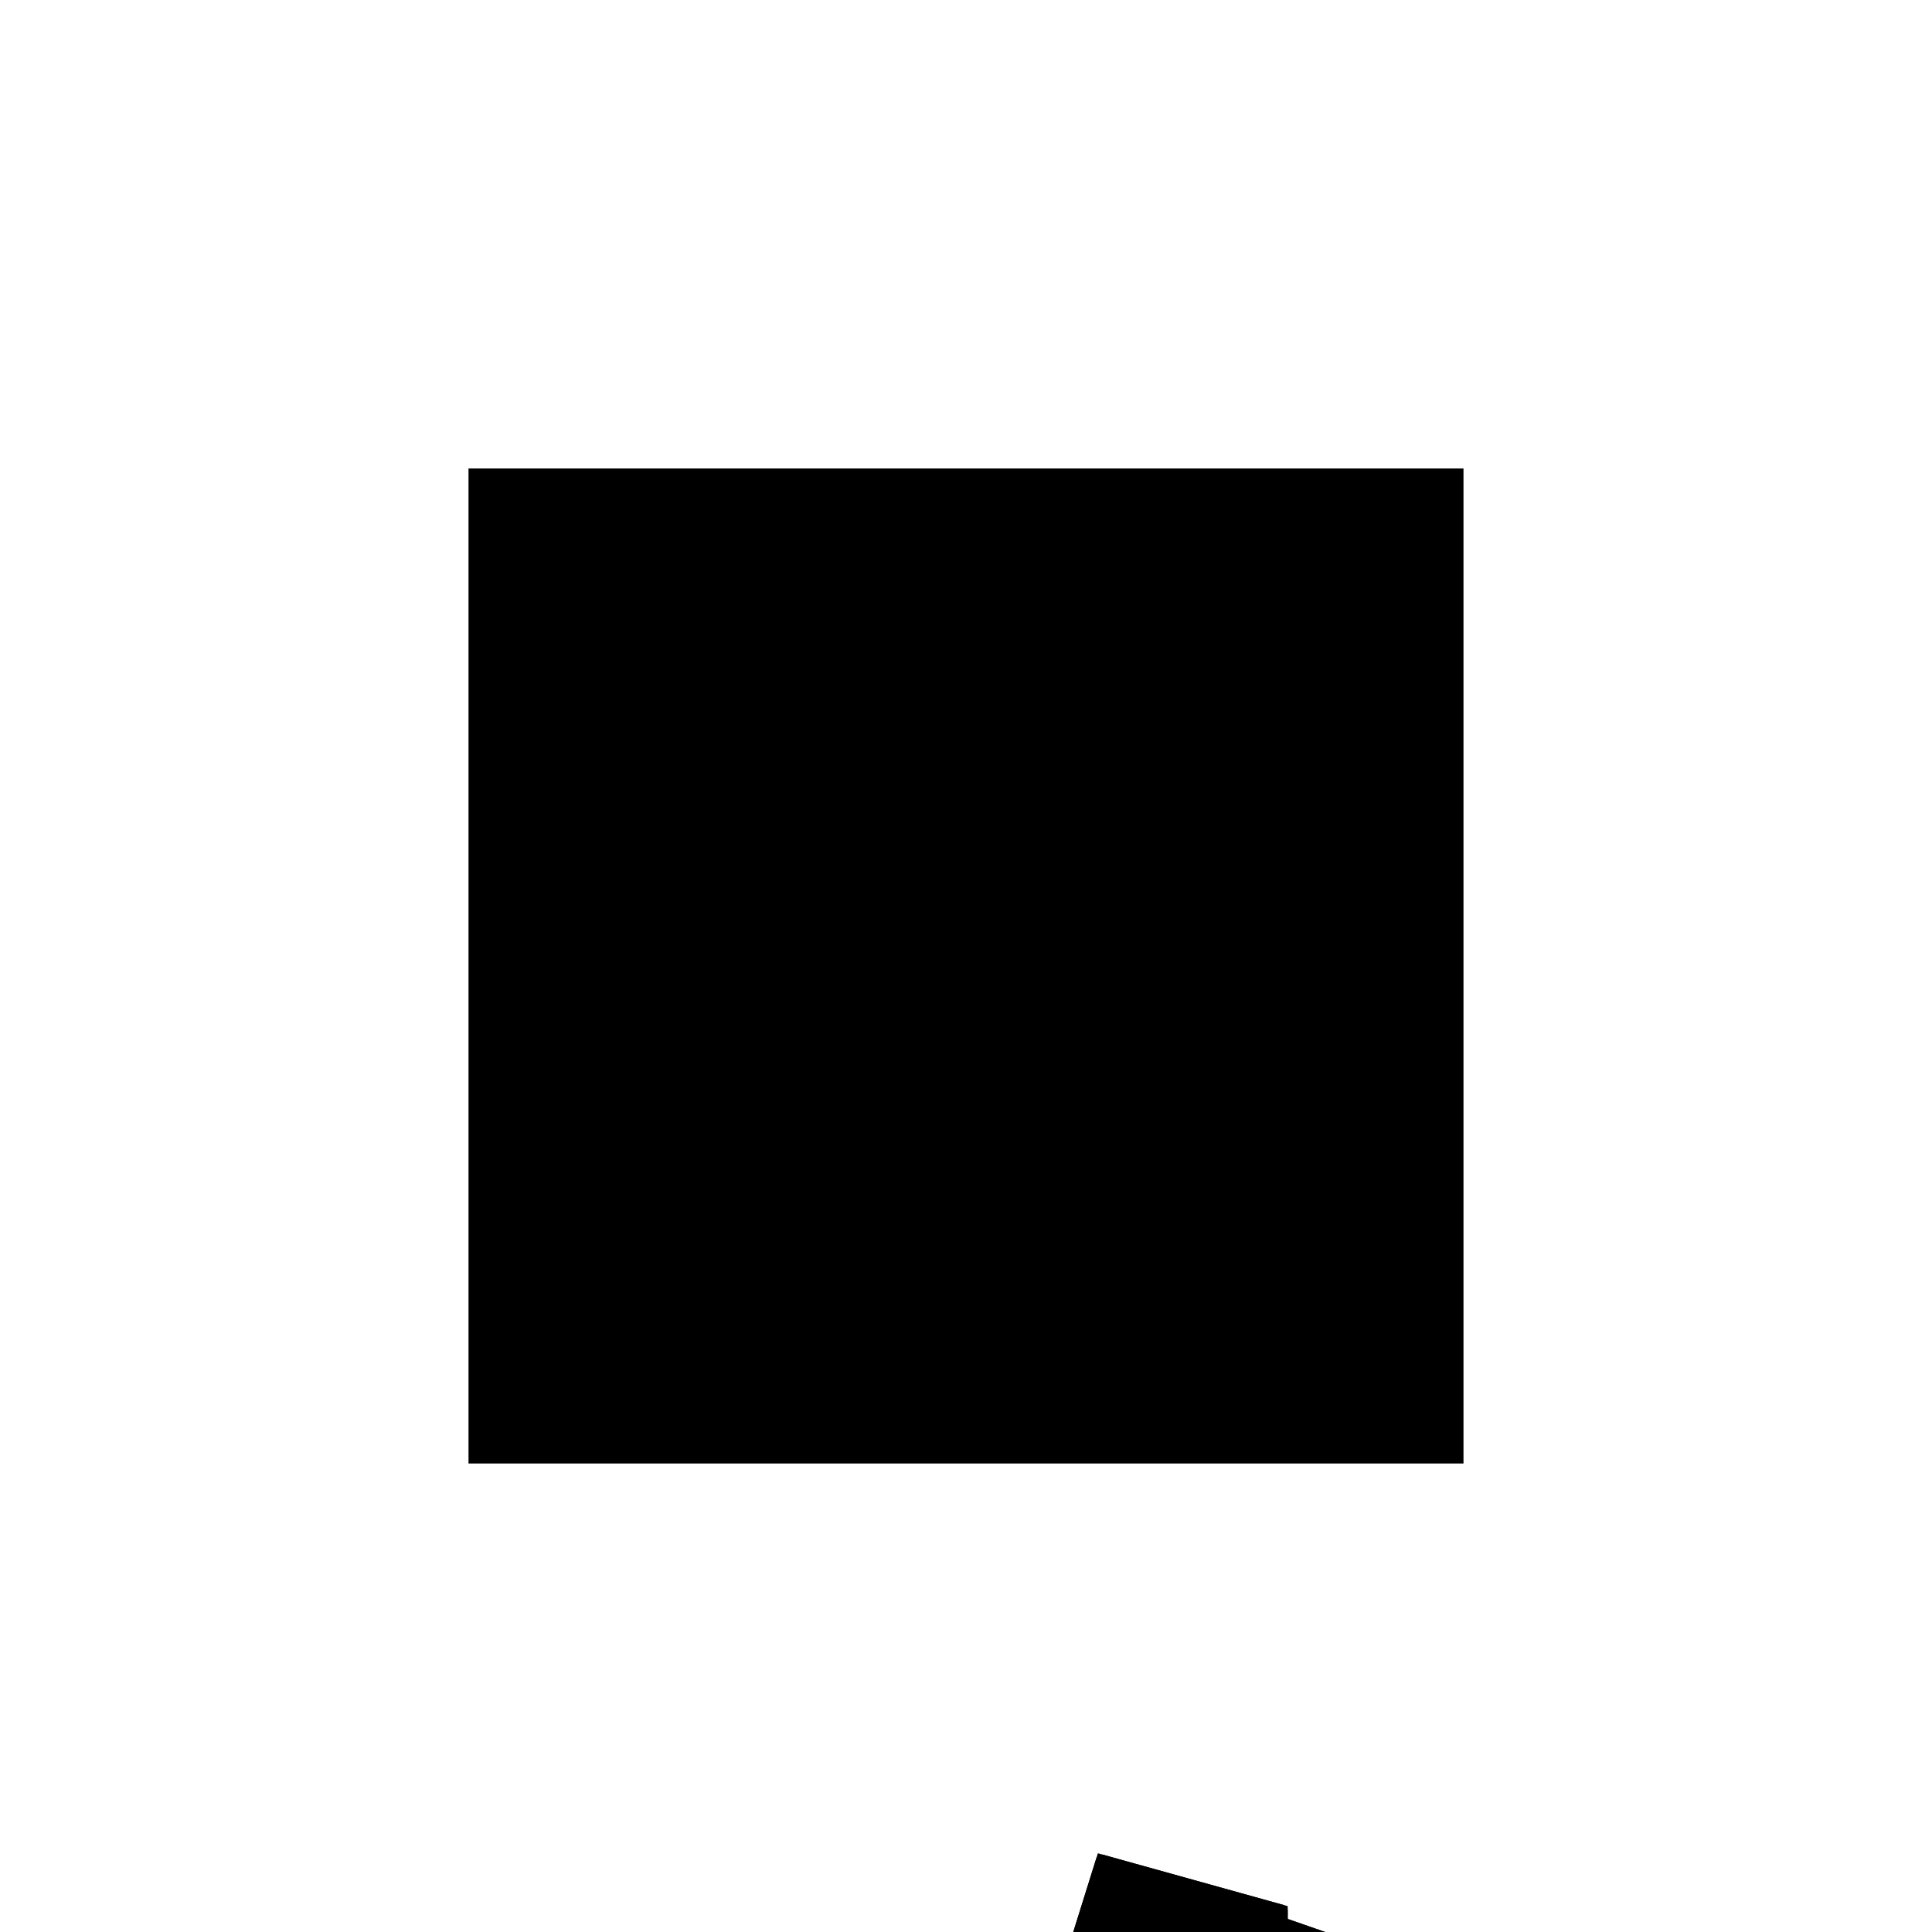 <?xml version="1.0"?>
<!DOCTYPE svg PUBLIC "-//W3C//DTD SVG 1.1//EN"
  "http://www.w3.org/Graphics/SVG/1.1/DTD/svg11.dtd">
<svg
  width="240"
  height="240"
  viewBox="-50 -50 200 200" xmlns="http://www.w3.org/2000/svg" version="1.1">
  <rect
    x="0"
    y="0"
    width="100"
    height="100"
    fill="hsla(206,100%,53%,0.3)"
    stroke="hsl(206,100%,53%)"
    stroke-width="3"
    transform="" />
  
  <path
    d="M 
      146.874
      -73.84
      L
    
      157.831
      -11.406
      L
    
      100
      8.696
      L
    
      100
      10
      L
    
      81.179
      15.239
      L
    
      57.546
      -60.351
      L
    
      57.053
      -68.167
      z
    "
    fill="hsla(0,0%,50%,0.3)"
    stroke="hsla(0,0%,50%,1)"
    stroke-width="1"
    transform="translate(-67.196,47.702) scale(1,-1) translate(50,-110)"
    />
  
  
  <line
    x1="139.221"
    y1="-43.526"
    x2="144.917"
    y2="-35.307"
    stroke="hsla(0,50%,50%,0.6)"
    stroke-width="1"
    transform="translate(-67.196,47.702) scale(1,-1) translate(50,-110)"
    />
  
  <line
    x1="144.917"
    y1="-35.307"
    x2="157.831"
    y2="-11.406"
    stroke="hsla(0,50%,50%,0.6)"
    stroke-width="1"
    transform="translate(-67.196,47.702) scale(1,-1) translate(50,-110)"
    />
  
  <line
    x1="146.874"
    y1="-73.84"
    x2="57.053"
    y2="-68.167"
    stroke="hsla(0,50%,50%,0.6)"
    stroke-width="1"
    transform="translate(-67.196,47.702) scale(1,-1) translate(50,-110)"
    />
  
  <line
    x1="144.917"
    y1="-35.307"
    x2="154.993"
    y2="-10.42"
    stroke="hsla(0,50%,50%,0.6)"
    stroke-width="1"
    transform="translate(-67.196,47.702) scale(1,-1) translate(50,-110)"
    />
  
  <line
    x1="137.275"
    y1="-71.034"
    x2="154.993"
    y2="-10.42"
    stroke="hsla(0,50%,50%,0.6)"
    stroke-width="1"
    transform="translate(-67.196,47.702) scale(1,-1) translate(50,-110)"
    />
  
  <line
    x1="57.546"
    y1="-60.351"
    x2="100"
    y2="10"
    stroke="hsla(0,50%,50%,0.6)"
    stroke-width="1"
    transform="translate(-67.196,47.702) scale(1,-1) translate(50,-110)"
    />
  
  <line
    x1="146.874"
    y1="-73.84"
    x2="137.275"
    y2="-71.034"
    stroke="hsla(0,50%,50%,0.6)"
    stroke-width="1"
    transform="translate(-67.196,47.702) scale(1,-1) translate(50,-110)"
    />
  
  <line
    x1="146.874"
    y1="-73.84"
    x2="157.831"
    y2="-11.406"
    stroke="hsla(0,50%,50%,0.6)"
    stroke-width="1"
    transform="translate(-67.196,47.702) scale(1,-1) translate(50,-110)"
    />
  
  <line
    x1="57.546"
    y1="-60.351"
    x2="81.179"
    y2="15.239"
    stroke="hsla(0,50%,50%,0.6)"
    stroke-width="1"
    transform="translate(-67.196,47.702) scale(1,-1) translate(50,-110)"
    />
  
  <line
    x1="57.053"
    y1="-68.167"
    x2="57.546"
    y2="-60.351"
    stroke="hsla(0,50%,50%,0.6)"
    stroke-width="1"
    transform="translate(-67.196,47.702) scale(1,-1) translate(50,-110)"
    />
  
  <line
    x1="76.414"
    y1="0"
    x2="100"
    y2="0"
    stroke="hsla(0,50%,50%,0.6)"
    stroke-width="1"
    transform="translate(-67.196,47.702) scale(1,-1) translate(50,-110)"
    />
  
  <line
    x1="100"
    y1="0"
    x2="100"
    y2="10"
    stroke="hsla(0,50%,50%,0.6)"
    stroke-width="1"
    transform="translate(-67.196,47.702) scale(1,-1) translate(50,-110)"
    />
  
  <line
    x1="100"
    y1="10"
    x2="81.179"
    y2="15.239"
    stroke="hsla(0,50%,50%,0.6)"
    stroke-width="1"
    transform="translate(-67.196,47.702) scale(1,-1) translate(50,-110)"
    />
  
  <line
    x1="139.221"
    y1="-43.526"
    x2="76.414"
    y2="0"
    stroke="hsla(0,50%,50%,0.6)"
    stroke-width="1"
    transform="translate(-67.196,47.702) scale(1,-1) translate(50,-110)"
    />
  
  <line
    x1="157.831"
    y1="-11.406"
    x2="81.179"
    y2="15.239"
    stroke="hsla(0,50%,50%,0.6)"
    stroke-width="1"
    transform="translate(-67.196,47.702) scale(1,-1) translate(50,-110)"
    />
  
</svg>
